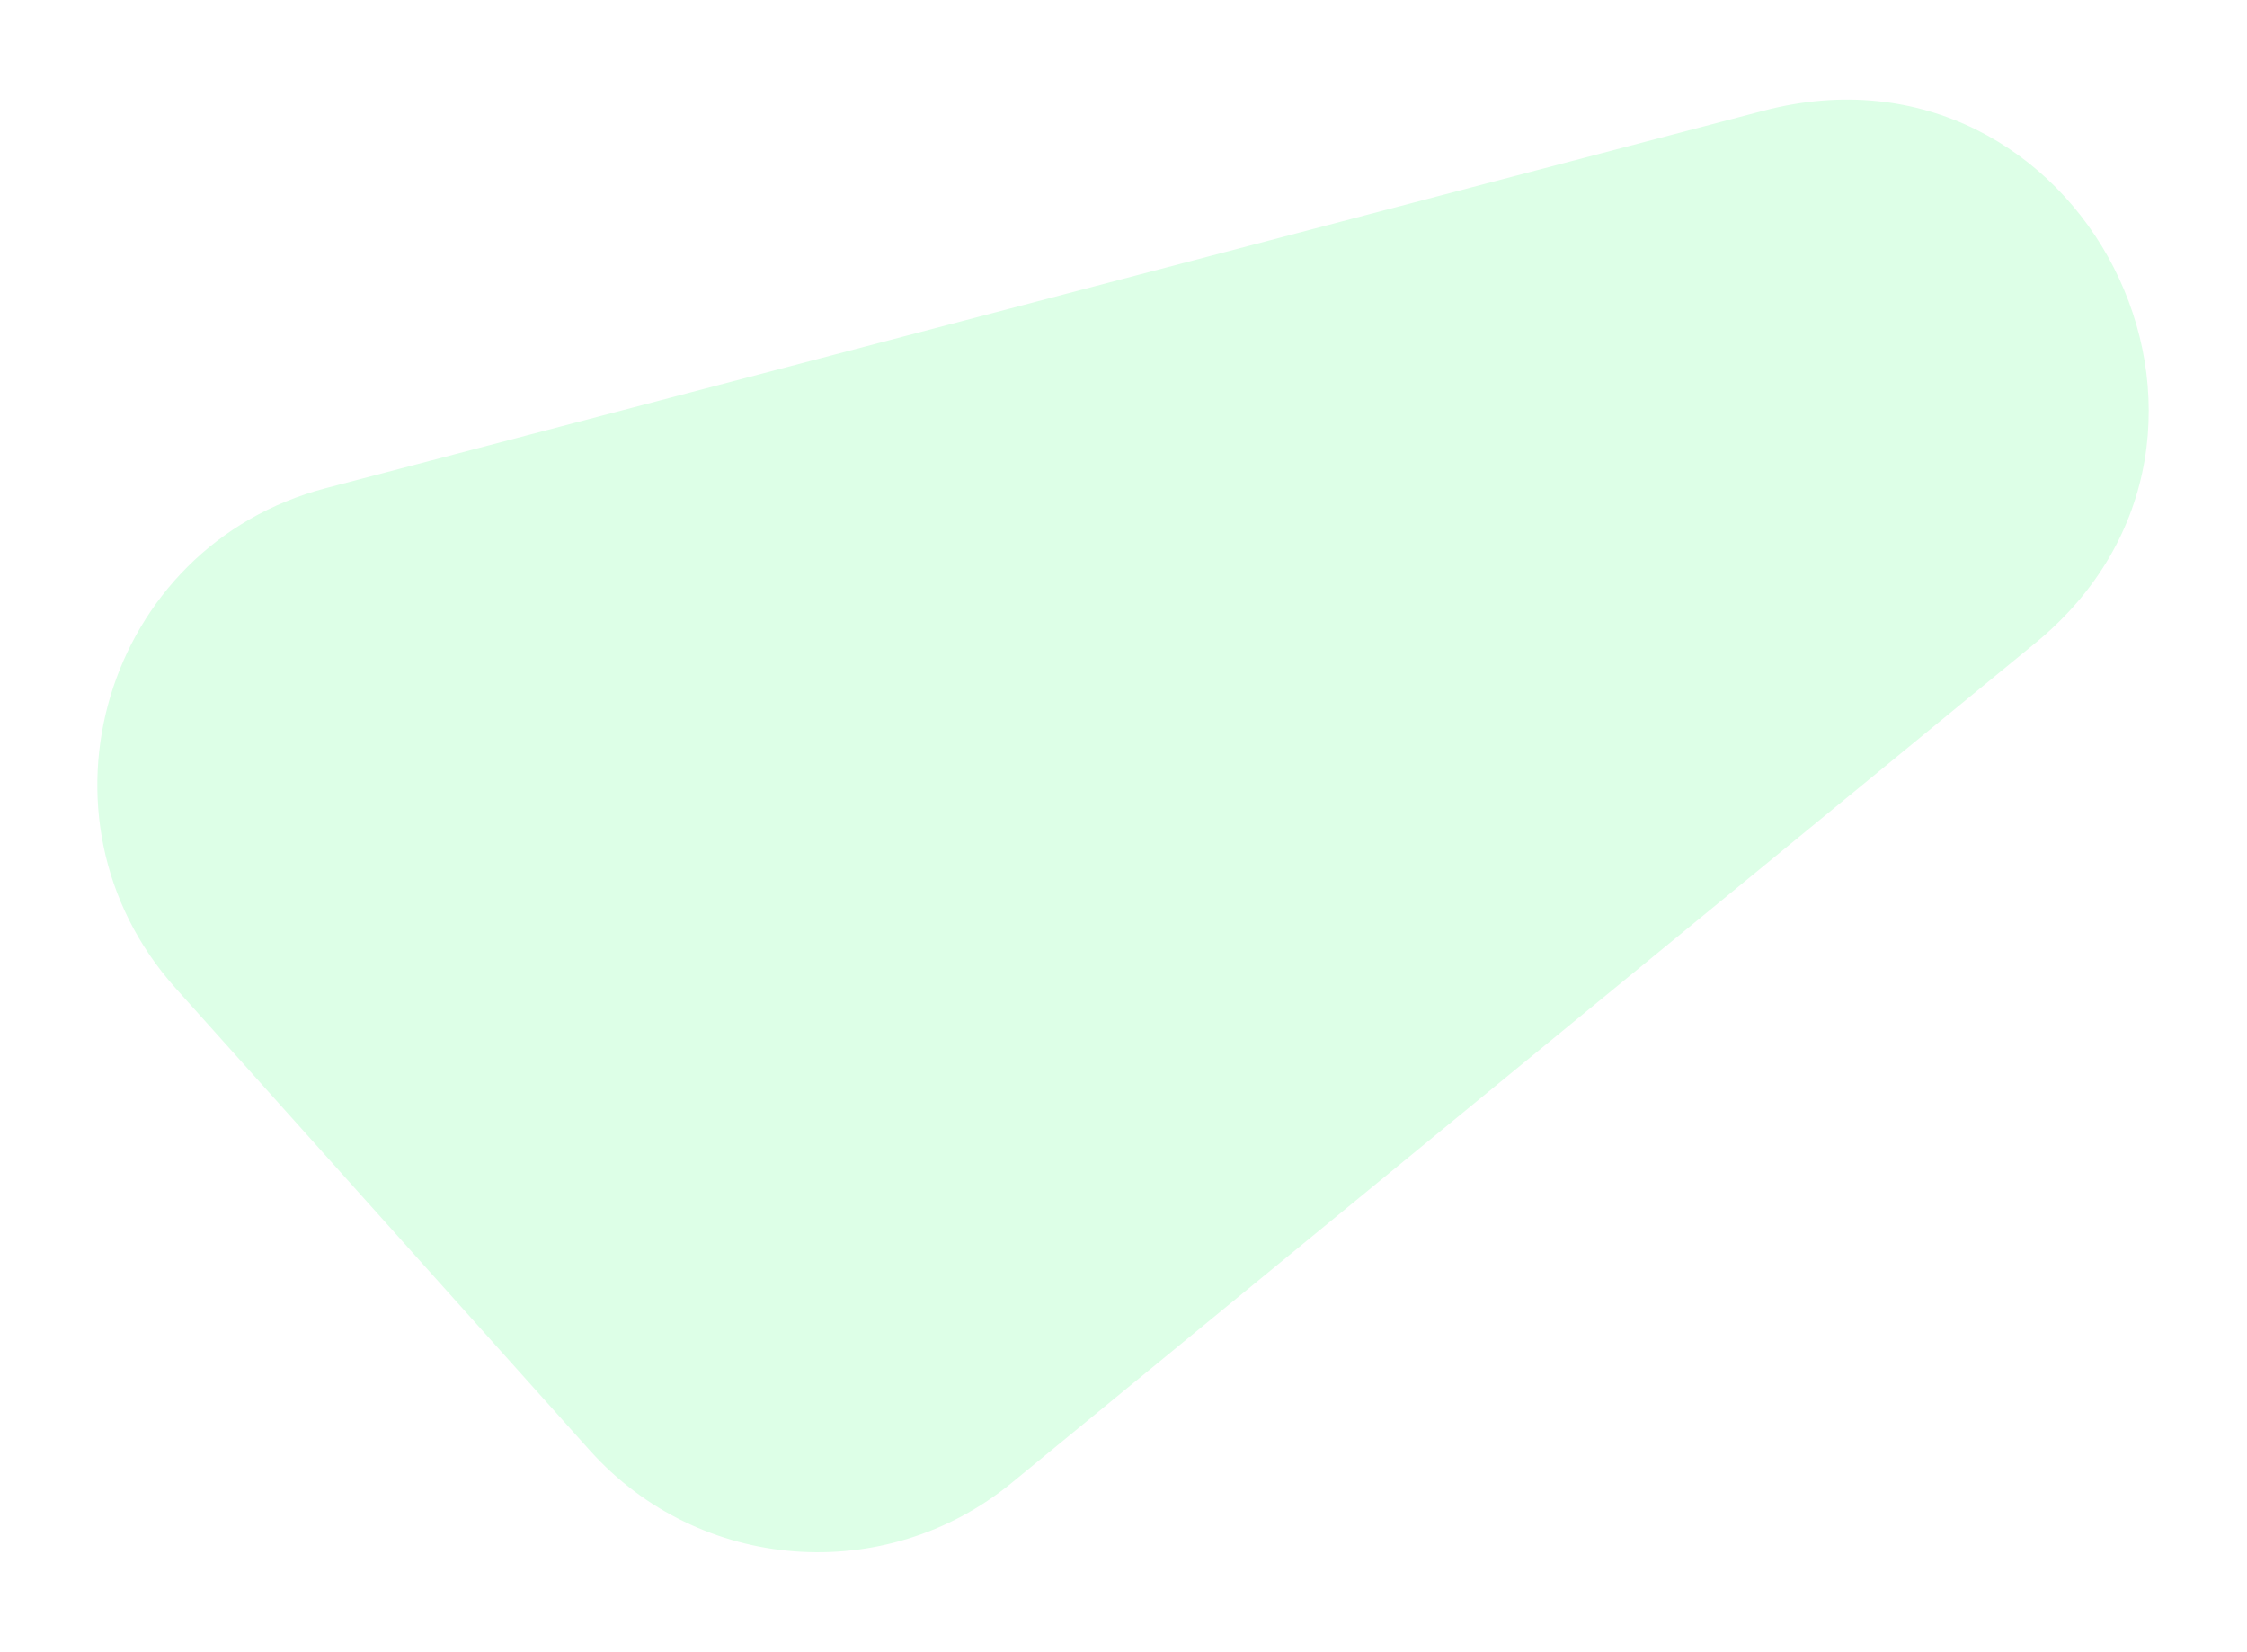 <svg width="808" height="594" viewBox="0 0 808 594" fill="none" xmlns="http://www.w3.org/2000/svg">
<g filter="url(#filter0_f_103_6)">
<path d="M117.144 175.538L634.173 39.805C748.377 9.823 823.159 156.351 731.874 231.242L363.805 533.208C318.279 570.558 251.413 565.43 212.114 521.574L63.154 355.342C8.253 294.075 37.574 196.427 117.144 175.538Z" fill="#DDFFE7"/>
</g>
<defs>
<filter id="filter0_f_103_6" x="0.003" y="0.818" width="807.663" height="592.349" filterUnits="userSpaceOnUse" color-interpolation-filters="sRGB">
<feFlood flood-opacity="0" result="BackgroundImageFix"/>
<feBlend mode="normal" in="SourceGraphic" in2="BackgroundImageFix" result="shape"/>
<feGaussianBlur stdDeviation="17.5" result="effect1_foregroundBlur_103_6"/>
</filter>
</defs>
</svg>
